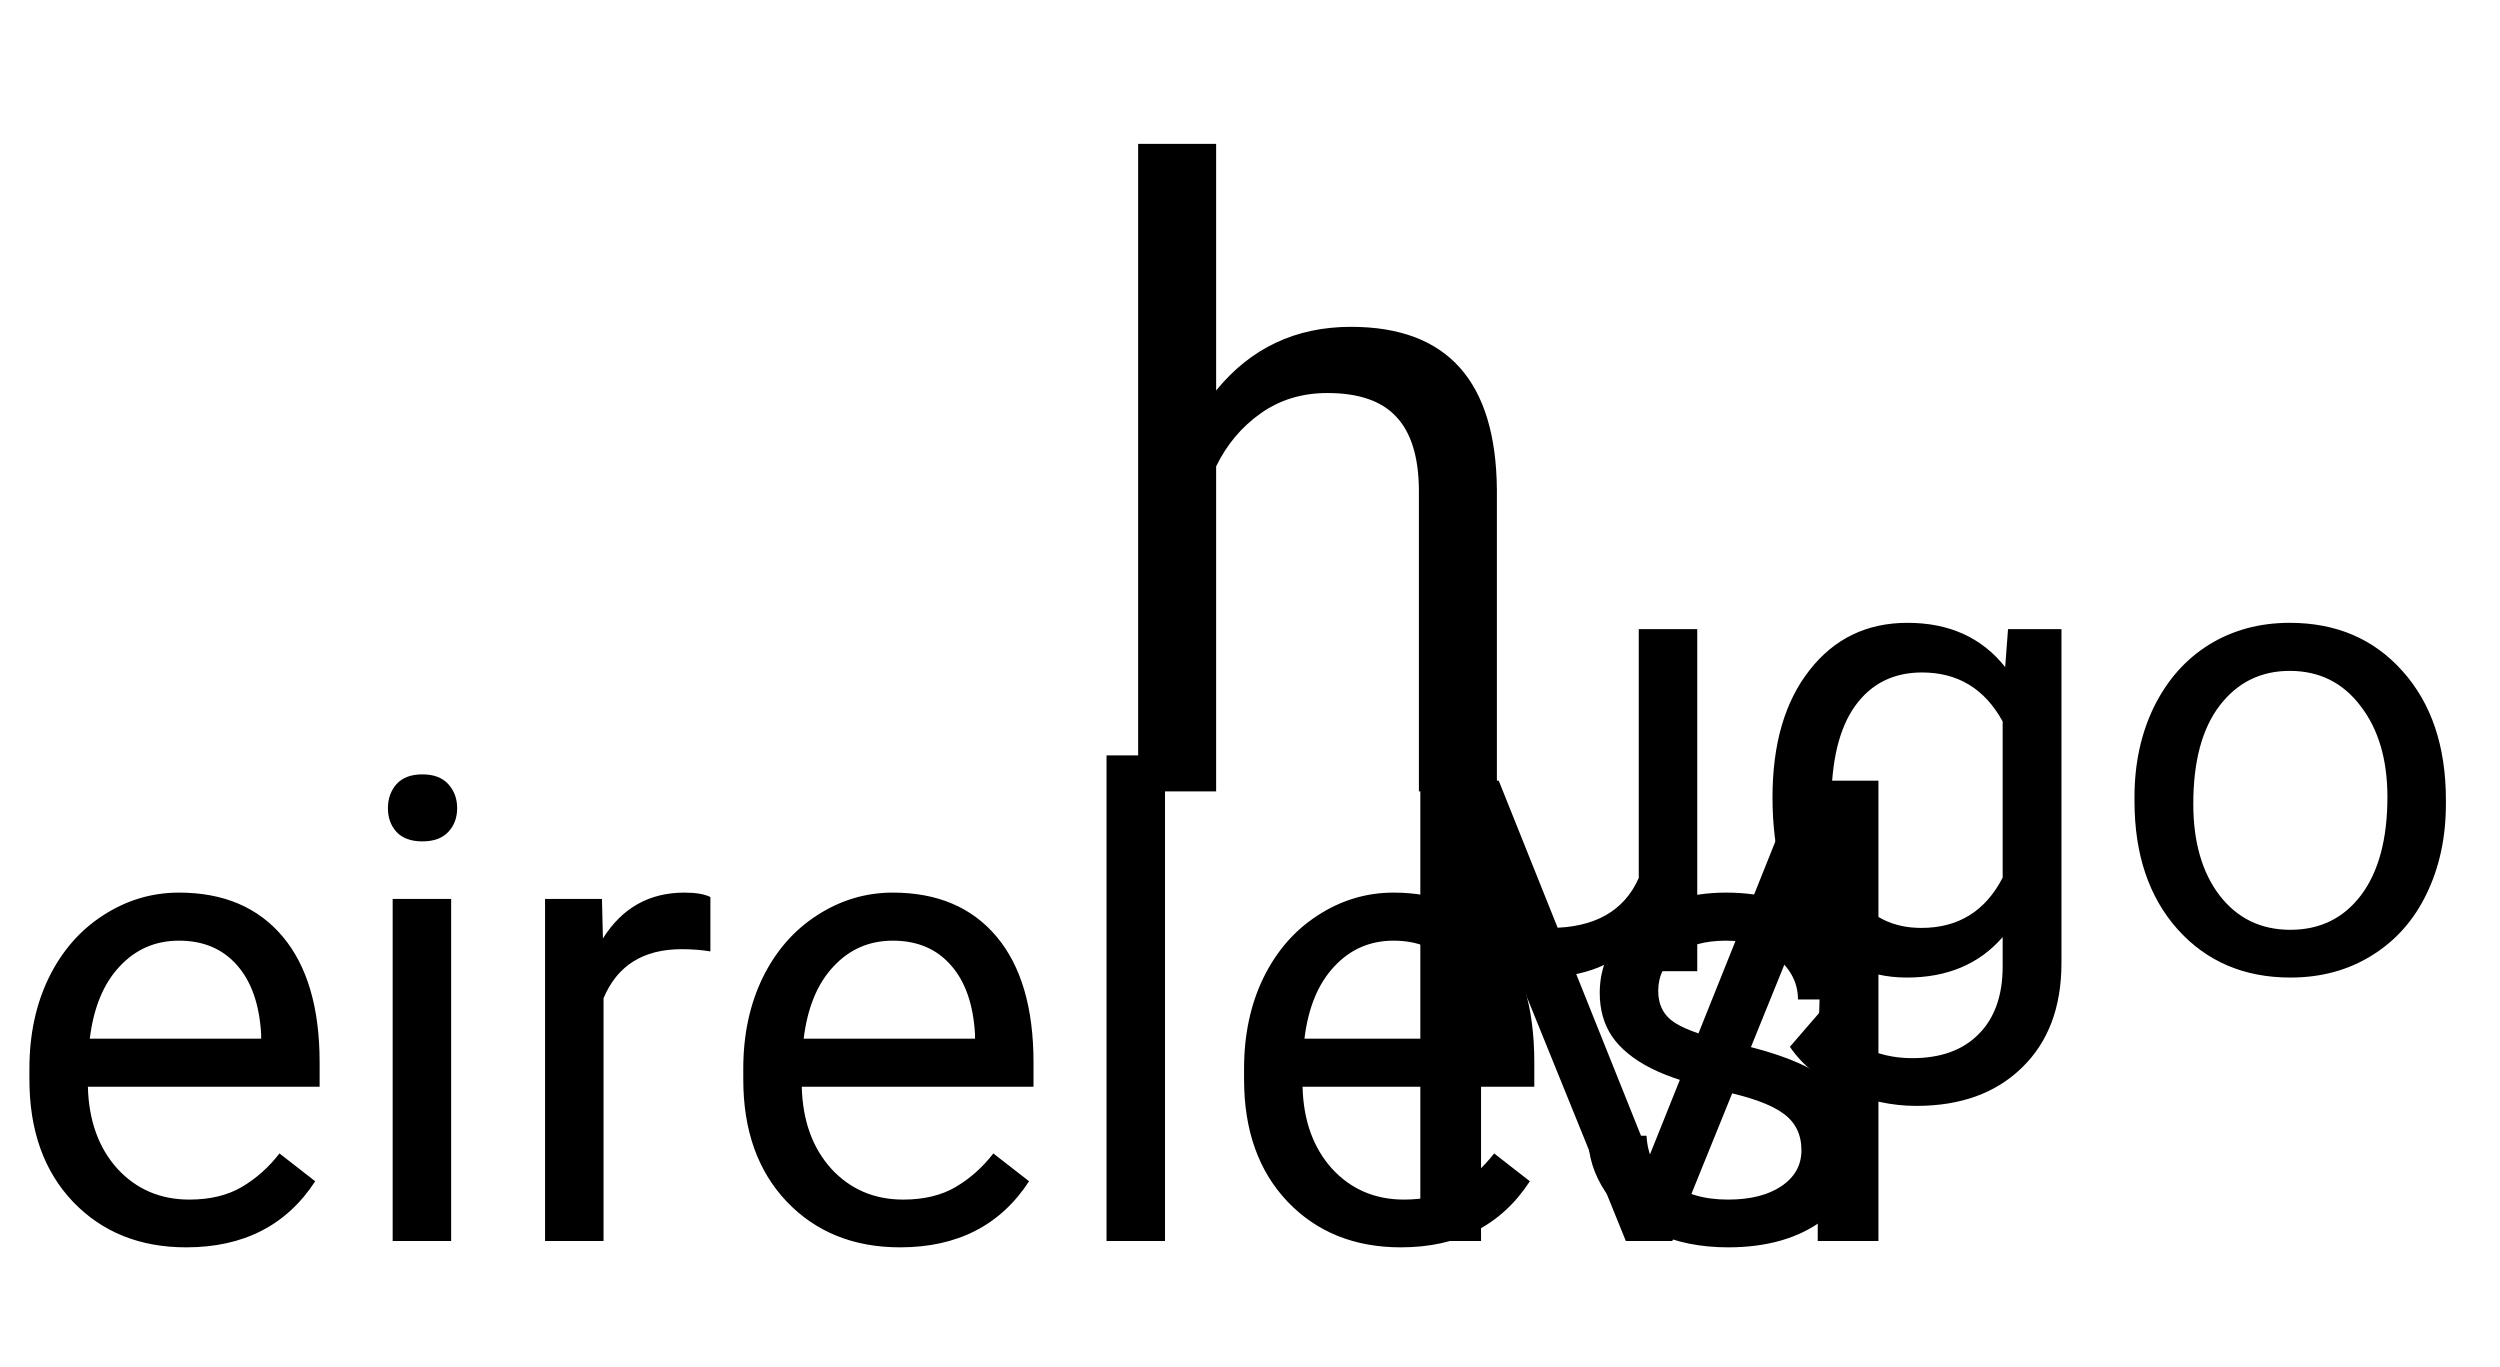 <svg width="139" height="76" viewBox="0 0 139 76" fill="none" xmlns="http://www.w3.org/2000/svg">
<g id="Group 1">
<path id="h" d="M67.617 21.711C69.539 19.352 72.039 18.172 75.117 18.172C80.477 18.172 83.18 21.195 83.227 27.242V44H78.891V27.219C78.875 25.391 78.453 24.039 77.625 23.164C76.812 22.289 75.539 21.852 73.805 21.852C72.398 21.852 71.164 22.227 70.102 22.977C69.039 23.727 68.211 24.711 67.617 25.93V44H63.281V8H67.617V21.711Z" fill="black"/>
<path id="M" d="M83.33 43.406L91.697 64.289L100.064 43.406H104.441V69H101.066V59.033L101.383 48.275L92.981 69H90.397L82.012 48.328L82.346 59.033V69H78.971V43.406H83.33Z" fill="black"/>
<path id="ugo" d="M91.203 52.119C89.938 53.607 88.08 54.352 85.631 54.352C83.603 54.352 82.057 53.766 80.99 52.594C79.936 51.41 79.402 49.664 79.391 47.355V34.98H82.643V47.268C82.643 50.15 83.814 51.592 86.158 51.592C88.643 51.592 90.295 50.666 91.115 48.815V34.98H94.367V54H91.273L91.203 52.119ZM98.551 44.332C98.551 41.367 99.236 39.012 100.607 37.266C101.979 35.508 103.795 34.629 106.057 34.629C108.377 34.629 110.188 35.449 111.488 37.09L111.646 34.98H114.617V53.543C114.617 56.004 113.885 57.943 112.42 59.361C110.967 60.779 109.01 61.488 106.549 61.488C105.178 61.488 103.836 61.195 102.523 60.609C101.211 60.023 100.209 59.221 99.518 58.201L101.205 56.25C102.6 57.973 104.305 58.834 106.32 58.834C107.902 58.834 109.133 58.389 110.012 57.498C110.902 56.607 111.348 55.353 111.348 53.736V52.102C110.047 53.602 108.271 54.352 106.021 54.352C103.795 54.352 101.99 53.455 100.607 51.662C99.236 49.869 98.551 47.426 98.551 44.332ZM101.82 44.701C101.82 46.846 102.26 48.533 103.139 49.764C104.018 50.982 105.248 51.592 106.83 51.592C108.881 51.592 110.387 50.66 111.348 48.797V40.113C110.352 38.297 108.857 37.389 106.865 37.389C105.283 37.389 104.047 38.004 103.156 39.234C102.266 40.465 101.82 42.287 101.82 44.701ZM118.678 44.315C118.678 42.451 119.041 40.775 119.768 39.287C120.506 37.799 121.525 36.65 122.826 35.842C124.139 35.033 125.633 34.629 127.309 34.629C129.898 34.629 131.99 35.525 133.584 37.318C135.189 39.111 135.992 41.496 135.992 44.473V44.701C135.992 46.553 135.635 48.217 134.92 49.693C134.217 51.158 133.203 52.301 131.879 53.121C130.566 53.941 129.055 54.352 127.344 54.352C124.766 54.352 122.674 53.455 121.068 51.662C119.475 49.869 118.678 47.496 118.678 44.543V44.315ZM121.947 44.701C121.947 46.81 122.434 48.504 123.406 49.781C124.391 51.059 125.703 51.697 127.344 51.697C128.996 51.697 130.309 51.053 131.281 49.764C132.254 48.463 132.74 46.647 132.74 44.315C132.74 42.228 132.242 40.541 131.246 39.252C130.262 37.951 128.949 37.301 127.309 37.301C125.703 37.301 124.408 37.94 123.424 39.217C122.439 40.494 121.947 42.322 121.947 44.701Z" fill="black"/>
<path id="eireles" d="M10.354 69.352C7.775 69.352 5.678 68.508 4.061 66.82C2.443 65.121 1.635 62.853 1.635 60.018V59.42C1.635 57.533 1.992 55.852 2.707 54.375C3.434 52.887 4.441 51.727 5.73 50.895C7.031 50.051 8.438 49.629 9.949 49.629C12.422 49.629 14.344 50.443 15.715 52.072C17.086 53.701 17.771 56.033 17.771 59.068V60.422H4.887C4.934 62.297 5.479 63.815 6.521 64.975C7.576 66.123 8.912 66.697 10.529 66.697C11.678 66.697 12.65 66.463 13.447 65.994C14.244 65.525 14.941 64.904 15.539 64.131L17.525 65.678C15.932 68.127 13.541 69.352 10.354 69.352ZM9.949 52.301C8.637 52.301 7.535 52.781 6.645 53.742C5.754 54.691 5.203 56.027 4.992 57.75H14.52V57.504C14.426 55.852 13.98 54.574 13.184 53.672C12.387 52.758 11.309 52.301 9.949 52.301ZM25.084 69H21.832V49.98H25.084V69ZM21.568 44.935C21.568 44.408 21.727 43.963 22.043 43.6C22.371 43.236 22.852 43.055 23.484 43.055C24.117 43.055 24.598 43.236 24.926 43.6C25.254 43.963 25.418 44.408 25.418 44.935C25.418 45.463 25.254 45.902 24.926 46.254C24.598 46.605 24.117 46.781 23.484 46.781C22.852 46.781 22.371 46.605 22.043 46.254C21.727 45.902 21.568 45.463 21.568 44.935ZM39.498 52.898C39.006 52.816 38.473 52.775 37.898 52.775C35.766 52.775 34.318 53.684 33.557 55.5V69H30.305V49.98H33.469L33.522 52.178C34.588 50.478 36.1 49.629 38.057 49.629C38.69 49.629 39.17 49.711 39.498 49.875V52.898ZM50.045 69.352C47.467 69.352 45.369 68.508 43.752 66.82C42.135 65.121 41.326 62.853 41.326 60.018V59.42C41.326 57.533 41.684 55.852 42.398 54.375C43.125 52.887 44.133 51.727 45.422 50.895C46.723 50.051 48.129 49.629 49.641 49.629C52.113 49.629 54.035 50.443 55.406 52.072C56.777 53.701 57.463 56.033 57.463 59.068V60.422H44.578C44.625 62.297 45.17 63.815 46.213 64.975C47.268 66.123 48.603 66.697 50.221 66.697C51.369 66.697 52.342 66.463 53.139 65.994C53.935 65.525 54.633 64.904 55.23 64.131L57.217 65.678C55.623 68.127 53.232 69.352 50.045 69.352ZM49.641 52.301C48.328 52.301 47.227 52.781 46.336 53.742C45.445 54.691 44.895 56.027 44.684 57.75H54.211V57.504C54.117 55.852 53.672 54.574 52.875 53.672C52.078 52.758 51 52.301 49.641 52.301ZM64.775 69H61.523V42H64.775V69ZM77.889 69.352C75.311 69.352 73.213 68.508 71.596 66.82C69.978 65.121 69.17 62.853 69.17 60.018V59.42C69.17 57.533 69.527 55.852 70.242 54.375C70.969 52.887 71.977 51.727 73.266 50.895C74.566 50.051 75.973 49.629 77.484 49.629C79.957 49.629 81.879 50.443 83.25 52.072C84.621 53.701 85.307 56.033 85.307 59.068V60.422H72.422C72.469 62.297 73.014 63.815 74.057 64.975C75.111 66.123 76.447 66.697 78.064 66.697C79.213 66.697 80.186 66.463 80.982 65.994C81.779 65.525 82.477 64.904 83.074 64.131L85.061 65.678C83.467 68.127 81.076 69.352 77.889 69.352ZM77.484 52.301C76.172 52.301 75.07 52.781 74.18 53.742C73.289 54.691 72.738 56.027 72.527 57.75H82.055V57.504C81.961 55.852 81.516 54.574 80.719 53.672C79.922 52.758 78.844 52.301 77.484 52.301ZM100.16 63.955C100.16 63.076 99.826 62.397 99.158 61.916C98.502 61.424 97.348 61.002 95.695 60.65C94.055 60.299 92.748 59.877 91.775 59.385C90.814 58.893 90.1 58.307 89.631 57.627C89.174 56.947 88.945 56.139 88.945 55.201C88.945 53.643 89.602 52.324 90.914 51.246C92.238 50.168 93.926 49.629 95.977 49.629C98.133 49.629 99.879 50.185 101.215 51.299C102.562 52.412 103.236 53.836 103.236 55.57H99.967C99.967 54.68 99.586 53.912 98.824 53.268C98.074 52.623 97.125 52.301 95.977 52.301C94.793 52.301 93.867 52.559 93.199 53.074C92.531 53.59 92.197 54.264 92.197 55.096C92.197 55.881 92.508 56.473 93.129 56.871C93.75 57.27 94.869 57.65 96.486 58.014C98.115 58.377 99.434 58.81 100.441 59.315C101.449 59.818 102.193 60.428 102.674 61.143C103.166 61.846 103.412 62.707 103.412 63.727C103.412 65.426 102.732 66.791 101.373 67.822C100.014 68.842 98.25 69.352 96.082 69.352C94.559 69.352 93.211 69.082 92.039 68.543C90.867 68.004 89.947 67.254 89.279 66.293C88.623 65.32 88.295 64.272 88.295 63.147H91.547C91.606 64.236 92.039 65.103 92.848 65.748C93.668 66.381 94.746 66.697 96.082 66.697C97.312 66.697 98.297 66.451 99.035 65.959C99.785 65.455 100.16 64.787 100.16 63.955Z" fill="black"/>
</g>
</svg>

